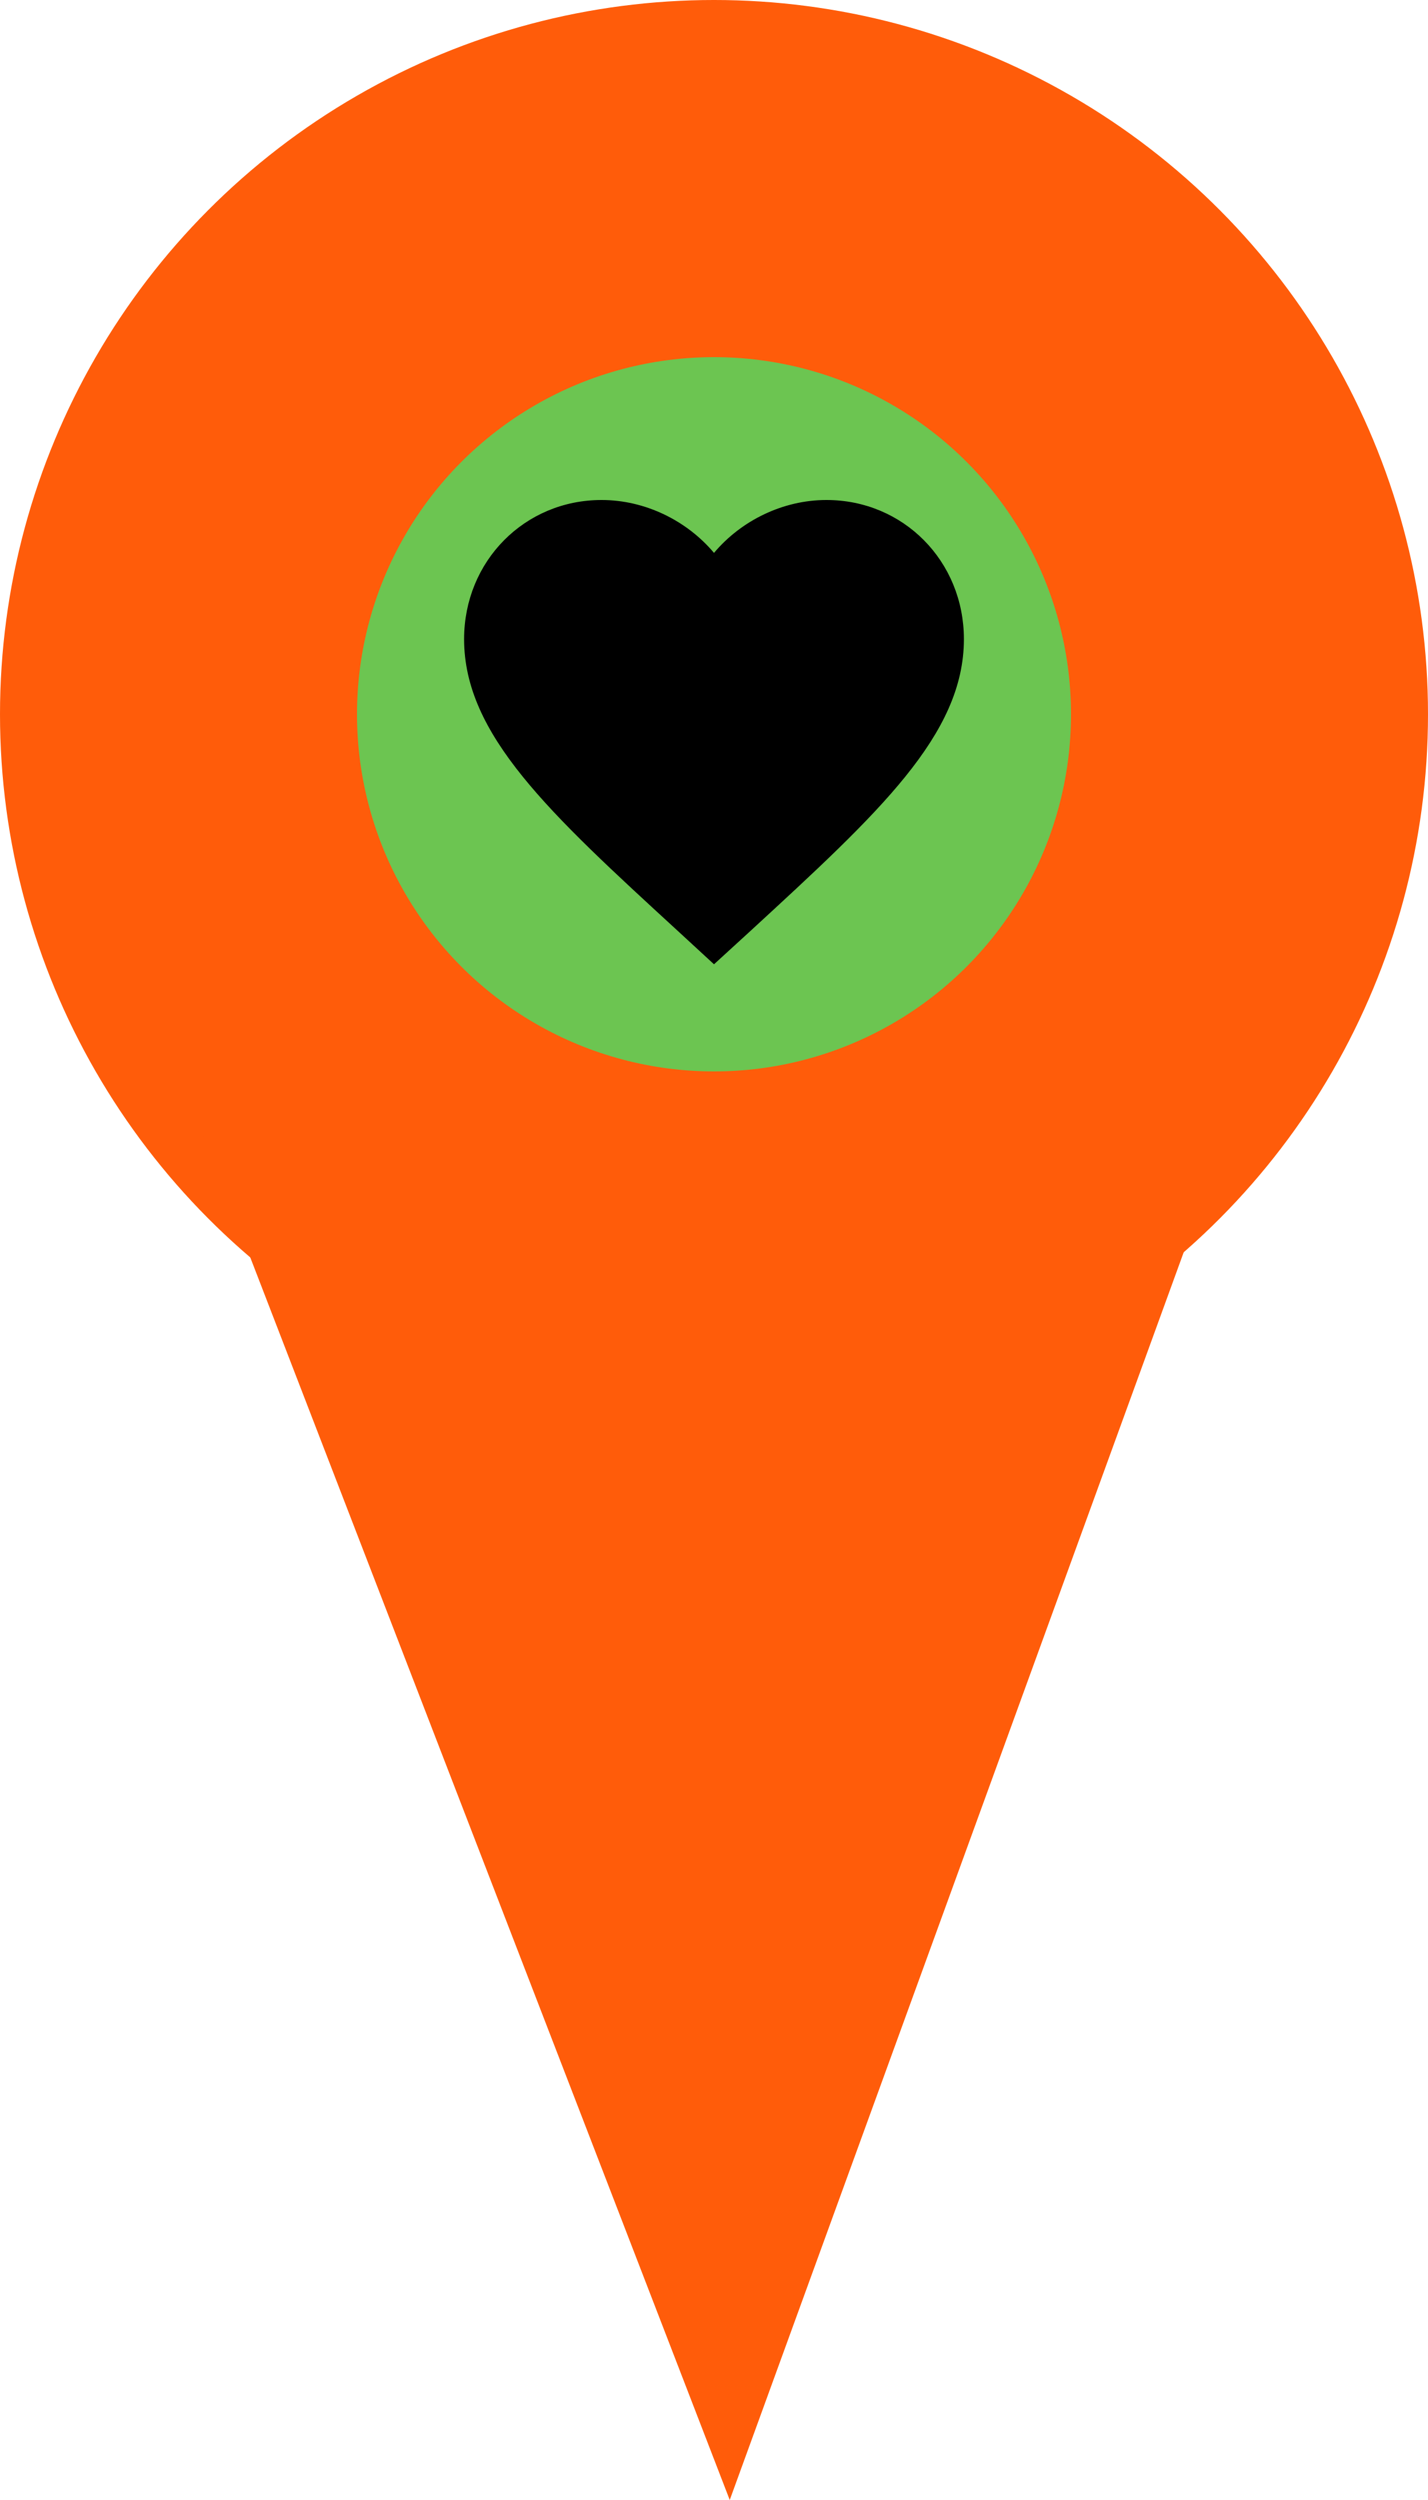 <svg width="40" height="70" viewBox="0 0 40 70" fill="none" xmlns="http://www.w3.org/2000/svg">
<circle cx="20" cy="20" r="20" fill="#FF5C0A"/>
<path d="M20.441 70L5 30H35L20.441 70Z" fill="#FF5C0A"/>
<circle cx="20" cy="20" r="10" fill="#6CC551"/>
<path d="M20 27L18.985 26.065C15.38 22.756 13 20.574 13 17.896C13 15.714 14.694 14 16.85 14C18.068 14 19.237 14.574 20 15.481C20.763 14.574 21.932 14 23.15 14C25.306 14 27 15.714 27 17.896C27 20.574 24.62 22.756 21.015 26.072L20 27Z" fill="black"/>
</svg>
